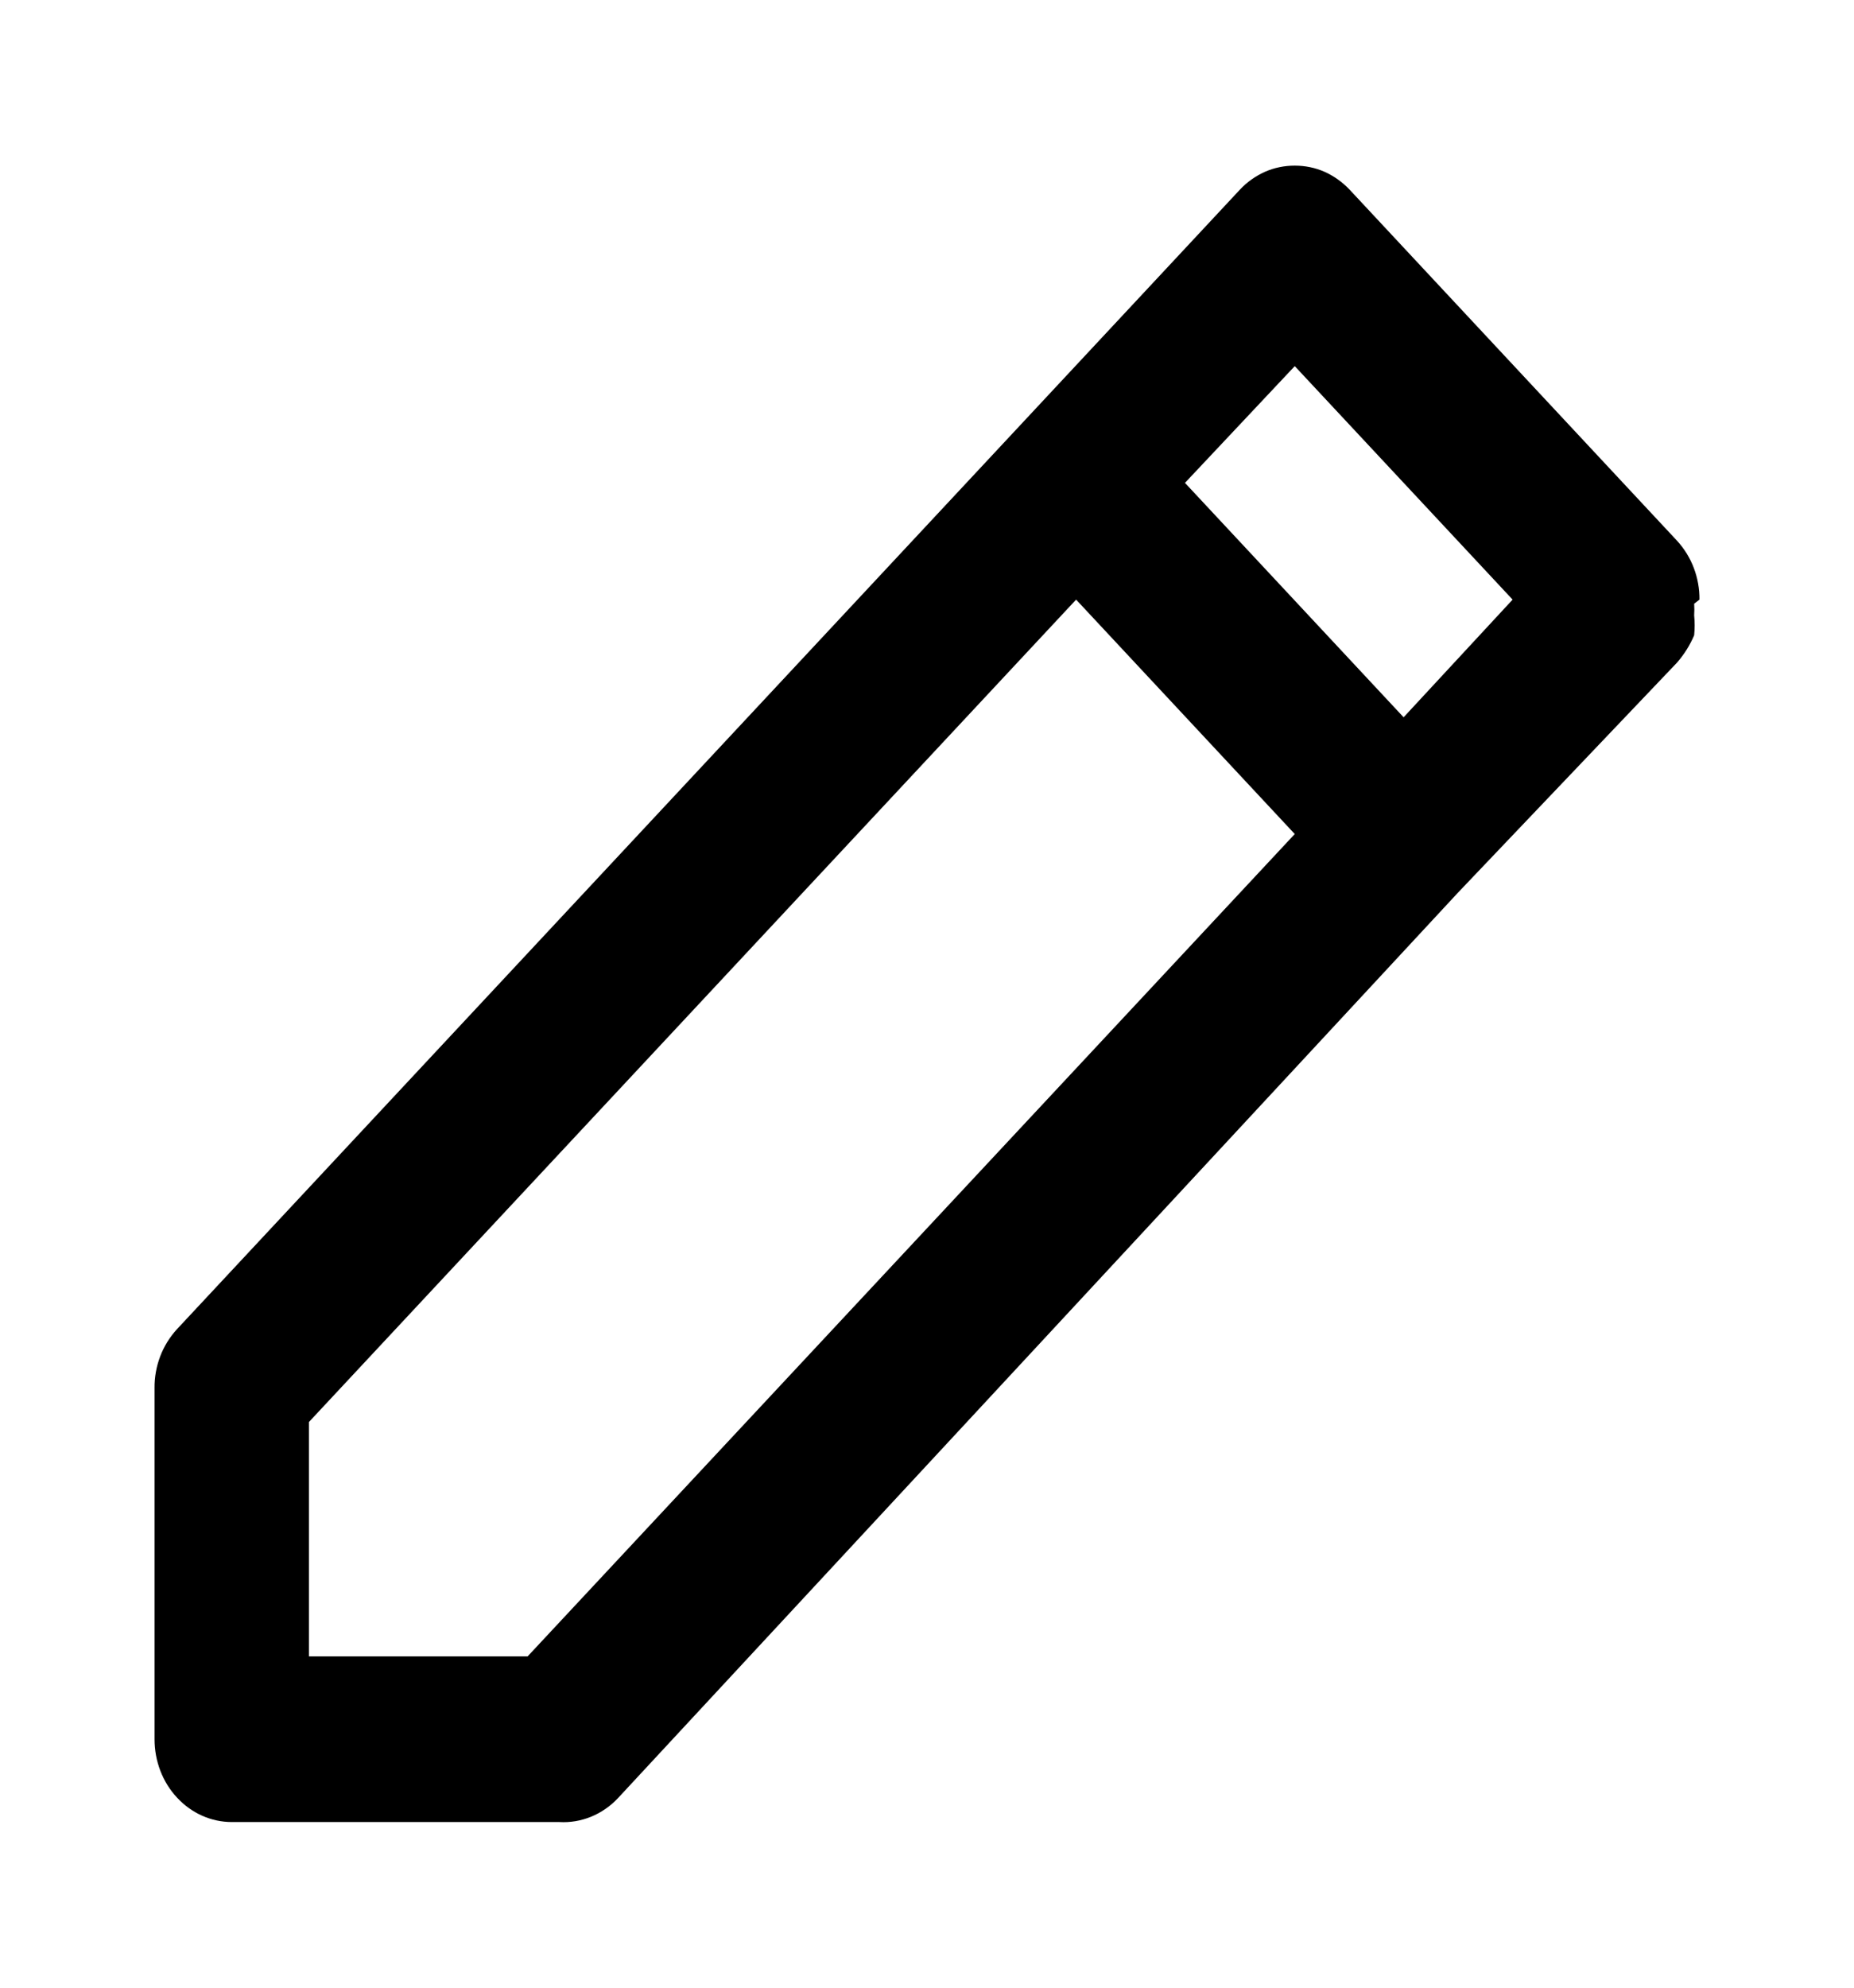 <svg width="14" height="15" viewBox="0 0 14 15" fill="none" xmlns="http://www.w3.org/2000/svg">
<path d="M12.833 4.525C12.834 4.443 12.819 4.361 12.79 4.285C12.761 4.209 12.718 4.14 12.664 4.081L10.191 1.431C10.136 1.373 10.072 1.328 10.001 1.296C9.93 1.265 9.854 1.25 9.777 1.25C9.7 1.25 9.624 1.265 9.553 1.296C9.482 1.328 9.417 1.373 9.363 1.431L7.712 3.2L1.336 10.031C1.282 10.09 1.239 10.159 1.21 10.235C1.181 10.311 1.166 10.393 1.167 10.475V13.125C1.167 13.291 1.228 13.45 1.338 13.567C1.447 13.684 1.595 13.75 1.75 13.75H4.223C4.305 13.755 4.387 13.741 4.463 13.71C4.539 13.679 4.609 13.631 4.667 13.569L11.008 6.738L12.664 5C12.717 4.939 12.761 4.87 12.793 4.794C12.798 4.744 12.798 4.694 12.793 4.644C12.795 4.615 12.795 4.585 12.793 4.556L12.833 4.525ZM3.984 12.5H2.333V10.731L8.126 4.525L9.777 6.294L3.984 12.5ZM10.599 5.413L8.948 3.644L9.777 2.763L11.422 4.525L10.599 5.413Z" fill="black"/>
</svg>
